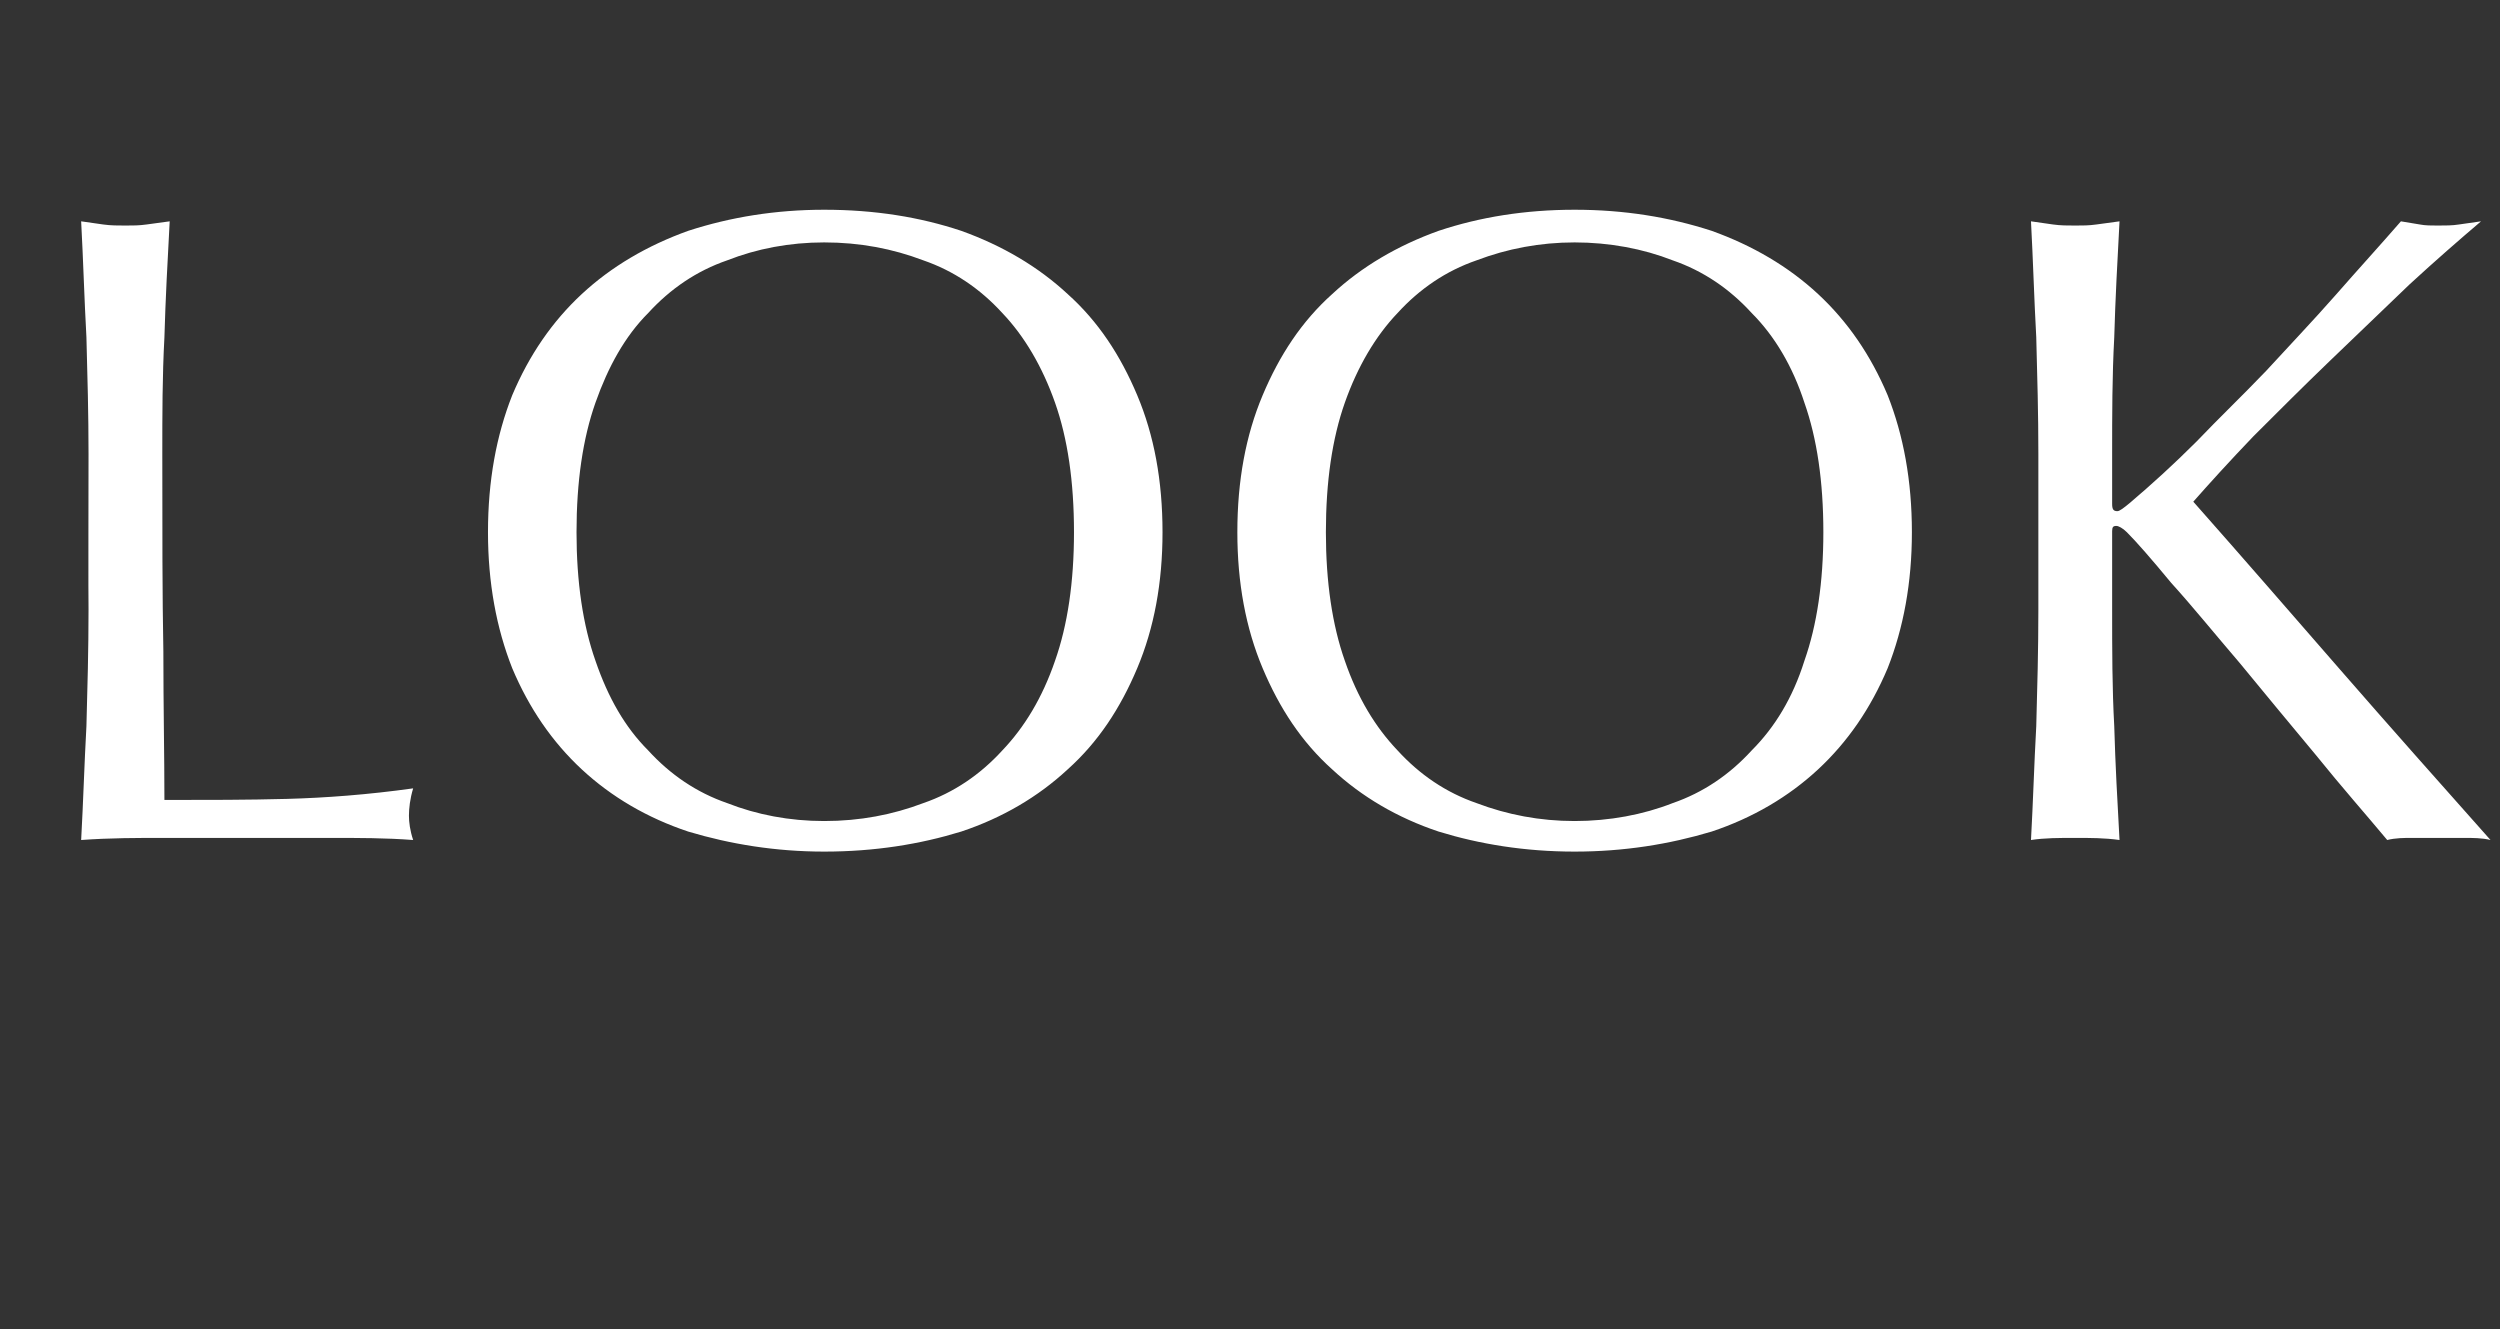 <?xml version="1.0" standalone="no"?><!DOCTYPE svg PUBLIC "-//W3C//DTD SVG 1.1//EN" "http://www.w3.org/Graphics/SVG/1.1/DTD/svg11.dtd"><svg xmlns="http://www.w3.org/2000/svg" version="1.1" width="237.2px" height="126.1px" viewBox="0 -1 237.2 126.1" style="top:-1px"><rect x="0" y="-1" width="237.2" height="126.1" fill="#333333" stroke="none"/>  <desc>LOOK</desc>  <defs/>  <g id="Polygon38708">    <path d="M 8.4 42.1 C 8.4 38.3 8.3 34.7 8.2 31 C 8 27.4 7.9 23.7 7.7 20 C 8.4 20.1 9.1 20.2 9.8 20.3 C 10.5 20.4 11.2 20.4 11.9 20.4 C 12.6 20.4 13.2 20.4 13.9 20.3 C 14.6 20.2 15.3 20.1 16.1 20 C 15.9 23.7 15.7 27.4 15.6 31 C 15.4 34.7 15.4 38.3 15.4 42.1 C 15.4 49.3 15.4 55.5 15.5 60.8 C 15.5 66 15.6 70.7 15.6 74.9 C 19.7 74.9 23.5 74.9 27.2 74.8 C 30.9 74.7 34.9 74.4 39.2 73.8 C 38.9 74.8 38.8 75.7 38.8 76.4 C 38.8 77 38.9 77.8 39.2 78.7 C 36.6 78.5 34 78.5 31.3 78.5 C 28.7 78.5 26.1 78.5 23.5 78.5 C 20.8 78.5 18.1 78.5 15.6 78.5 C 13.1 78.5 10.4 78.5 7.7 78.7 C 7.9 75.1 8 71.5 8.2 67.9 C 8.3 64.3 8.4 60.6 8.4 56.8 C 8.37 56.8 8.4 42.1 8.4 42.1 C 8.4 42.1 8.37 42.11 8.4 42.1 Z M 46.3 49.5 C 46.3 44.6 47.1 40.3 48.6 36.5 C 50.2 32.7 52.4 29.5 55.2 26.9 C 58 24.3 61.4 22.3 65.3 20.9 C 69.3 19.6 73.6 18.9 78.2 18.9 C 83 18.9 87.3 19.6 91.2 20.9 C 95.1 22.3 98.5 24.3 101.3 26.9 C 104.2 29.5 106.3 32.7 107.9 36.5 C 109.5 40.3 110.3 44.6 110.3 49.5 C 110.3 54.3 109.5 58.6 107.9 62.4 C 106.3 66.2 104.2 69.4 101.3 72 C 98.5 74.6 95.1 76.6 91.2 77.9 C 87.3 79.1 83 79.8 78.2 79.8 C 73.6 79.8 69.3 79.1 65.3 77.9 C 61.4 76.6 58 74.6 55.2 72 C 52.4 69.4 50.2 66.2 48.6 62.4 C 47.1 58.6 46.3 54.3 46.3 49.5 Z M 101.9 49.5 C 101.9 44.7 101.3 40.6 100.1 37.2 C 98.9 33.8 97.2 30.9 95.1 28.7 C 93 26.4 90.5 24.7 87.6 23.7 C 84.7 22.6 81.6 22 78.2 22 C 74.9 22 71.8 22.6 69 23.7 C 66.1 24.7 63.6 26.4 61.5 28.7 C 59.3 30.9 57.7 33.8 56.5 37.2 C 55.3 40.6 54.7 44.7 54.7 49.5 C 54.7 54.2 55.3 58.3 56.5 61.7 C 57.7 65.2 59.3 68 61.5 70.2 C 63.6 72.5 66.1 74.2 69 75.2 C 71.8 76.3 74.9 76.9 78.2 76.9 C 81.6 76.9 84.7 76.3 87.6 75.2 C 90.5 74.2 93 72.5 95.1 70.2 C 97.2 68 98.9 65.2 100.1 61.7 C 101.3 58.3 101.9 54.2 101.9 49.5 Z M 117.4 49.5 C 117.4 44.6 118.2 40.3 119.8 36.5 C 121.4 32.7 123.5 29.5 126.4 26.9 C 129.2 24.3 132.6 22.3 136.5 20.9 C 140.4 19.6 144.7 18.9 149.4 18.9 C 154.1 18.9 158.4 19.6 162.4 20.9 C 166.3 22.3 169.7 24.3 172.5 26.9 C 175.3 29.5 177.5 32.7 179.1 36.5 C 180.6 40.3 181.4 44.6 181.4 49.5 C 181.4 54.3 180.6 58.6 179.1 62.4 C 177.5 66.2 175.3 69.4 172.5 72 C 169.7 74.6 166.3 76.6 162.4 77.9 C 158.4 79.1 154.1 79.8 149.4 79.8 C 144.7 79.8 140.4 79.1 136.5 77.9 C 132.6 76.6 129.2 74.6 126.4 72 C 123.5 69.4 121.4 66.2 119.8 62.4 C 118.2 58.6 117.4 54.3 117.4 49.5 Z M 173 49.5 C 173 44.7 172.4 40.6 171.2 37.2 C 170.1 33.8 168.4 30.9 166.2 28.7 C 164.1 26.4 161.6 24.7 158.7 23.7 C 155.9 22.6 152.7 22 149.4 22 C 146.1 22 143 22.6 140.1 23.7 C 137.2 24.7 134.7 26.4 132.6 28.7 C 130.5 30.9 128.8 33.8 127.6 37.2 C 126.4 40.6 125.8 44.7 125.8 49.5 C 125.8 54.2 126.4 58.3 127.6 61.7 C 128.8 65.2 130.5 68 132.6 70.2 C 134.7 72.5 137.2 74.2 140.1 75.2 C 143 76.3 146.1 76.9 149.4 76.9 C 152.7 76.9 155.9 76.3 158.7 75.2 C 161.6 74.2 164.1 72.5 166.2 70.2 C 168.4 68 170.1 65.2 171.2 61.7 C 172.4 58.3 173 54.2 173 49.5 Z M 196.9 78.5 C 195.4 78.5 194 78.5 192.7 78.7 C 192.9 75.1 193 71.5 193.2 67.9 C 193.3 64.3 193.4 60.6 193.4 56.8 C 193.4 56.8 193.4 42.1 193.4 42.1 C 193.4 38.3 193.3 34.7 193.2 31 C 193 27.4 192.9 23.7 192.7 20 C 193.4 20.1 194.1 20.2 194.8 20.3 C 195.5 20.4 196.2 20.4 196.9 20.4 C 197.6 20.4 198.2 20.4 198.9 20.3 C 199.6 20.2 200.3 20.1 201.1 20 C 200.9 23.7 200.7 27.4 200.6 31 C 200.4 34.7 200.4 38.3 200.4 42.1 C 200.4 42.1 200.4 46.8 200.4 46.8 C 200.4 47.3 200.5 47.5 200.9 47.5 C 201.1 47.5 201.5 47.2 202.1 46.7 C 204.1 45 206.2 43.1 208.4 40.9 C 210.5 38.7 212.8 36.5 215 34.2 C 217.2 31.8 219.4 29.5 221.6 27 C 223.7 24.6 225.8 22.3 227.8 20 C 228.4 20.1 229 20.2 229.6 20.3 C 230.1 20.4 230.7 20.4 231.3 20.4 C 232 20.4 232.7 20.4 233.3 20.3 C 234 20.2 234.7 20.1 235.4 20 C 233.4 21.7 231.1 23.7 228.6 26 C 226.1 28.4 223.6 30.8 221.1 33.2 C 218.5 35.7 216.1 38.1 213.8 40.4 C 211.5 42.8 209.6 44.9 208.1 46.6 C 212.7 51.8 217.3 57.1 222 62.5 C 226.7 67.9 231.5 73.3 236.3 78.7 C 235.5 78.5 234.6 78.5 233.8 78.5 C 232.9 78.5 232.1 78.5 231.2 78.5 C 230.4 78.5 229.6 78.5 228.9 78.5 C 228.1 78.5 227.3 78.5 226.5 78.7 C 224.5 76.3 222.2 73.7 219.7 70.6 C 217.2 67.6 214.8 64.7 212.5 61.9 C 210.1 59.1 208 56.5 206 54.3 C 204.1 52 202.7 50.4 201.8 49.5 C 201.4 49.1 201 48.9 200.8 48.9 C 200.5 48.9 200.4 49 200.4 49.4 C 200.4 49.4 200.4 56.8 200.4 56.8 C 200.4 60.6 200.4 64.3 200.6 67.9 C 200.7 71.5 200.9 75.1 201.1 78.7 C 199.7 78.5 198.3 78.5 196.9 78.5 C 196.9 78.5 196.9 78.5 196.9 78.5 Z " stroke="none" fill="#fff"/>  </g></svg>